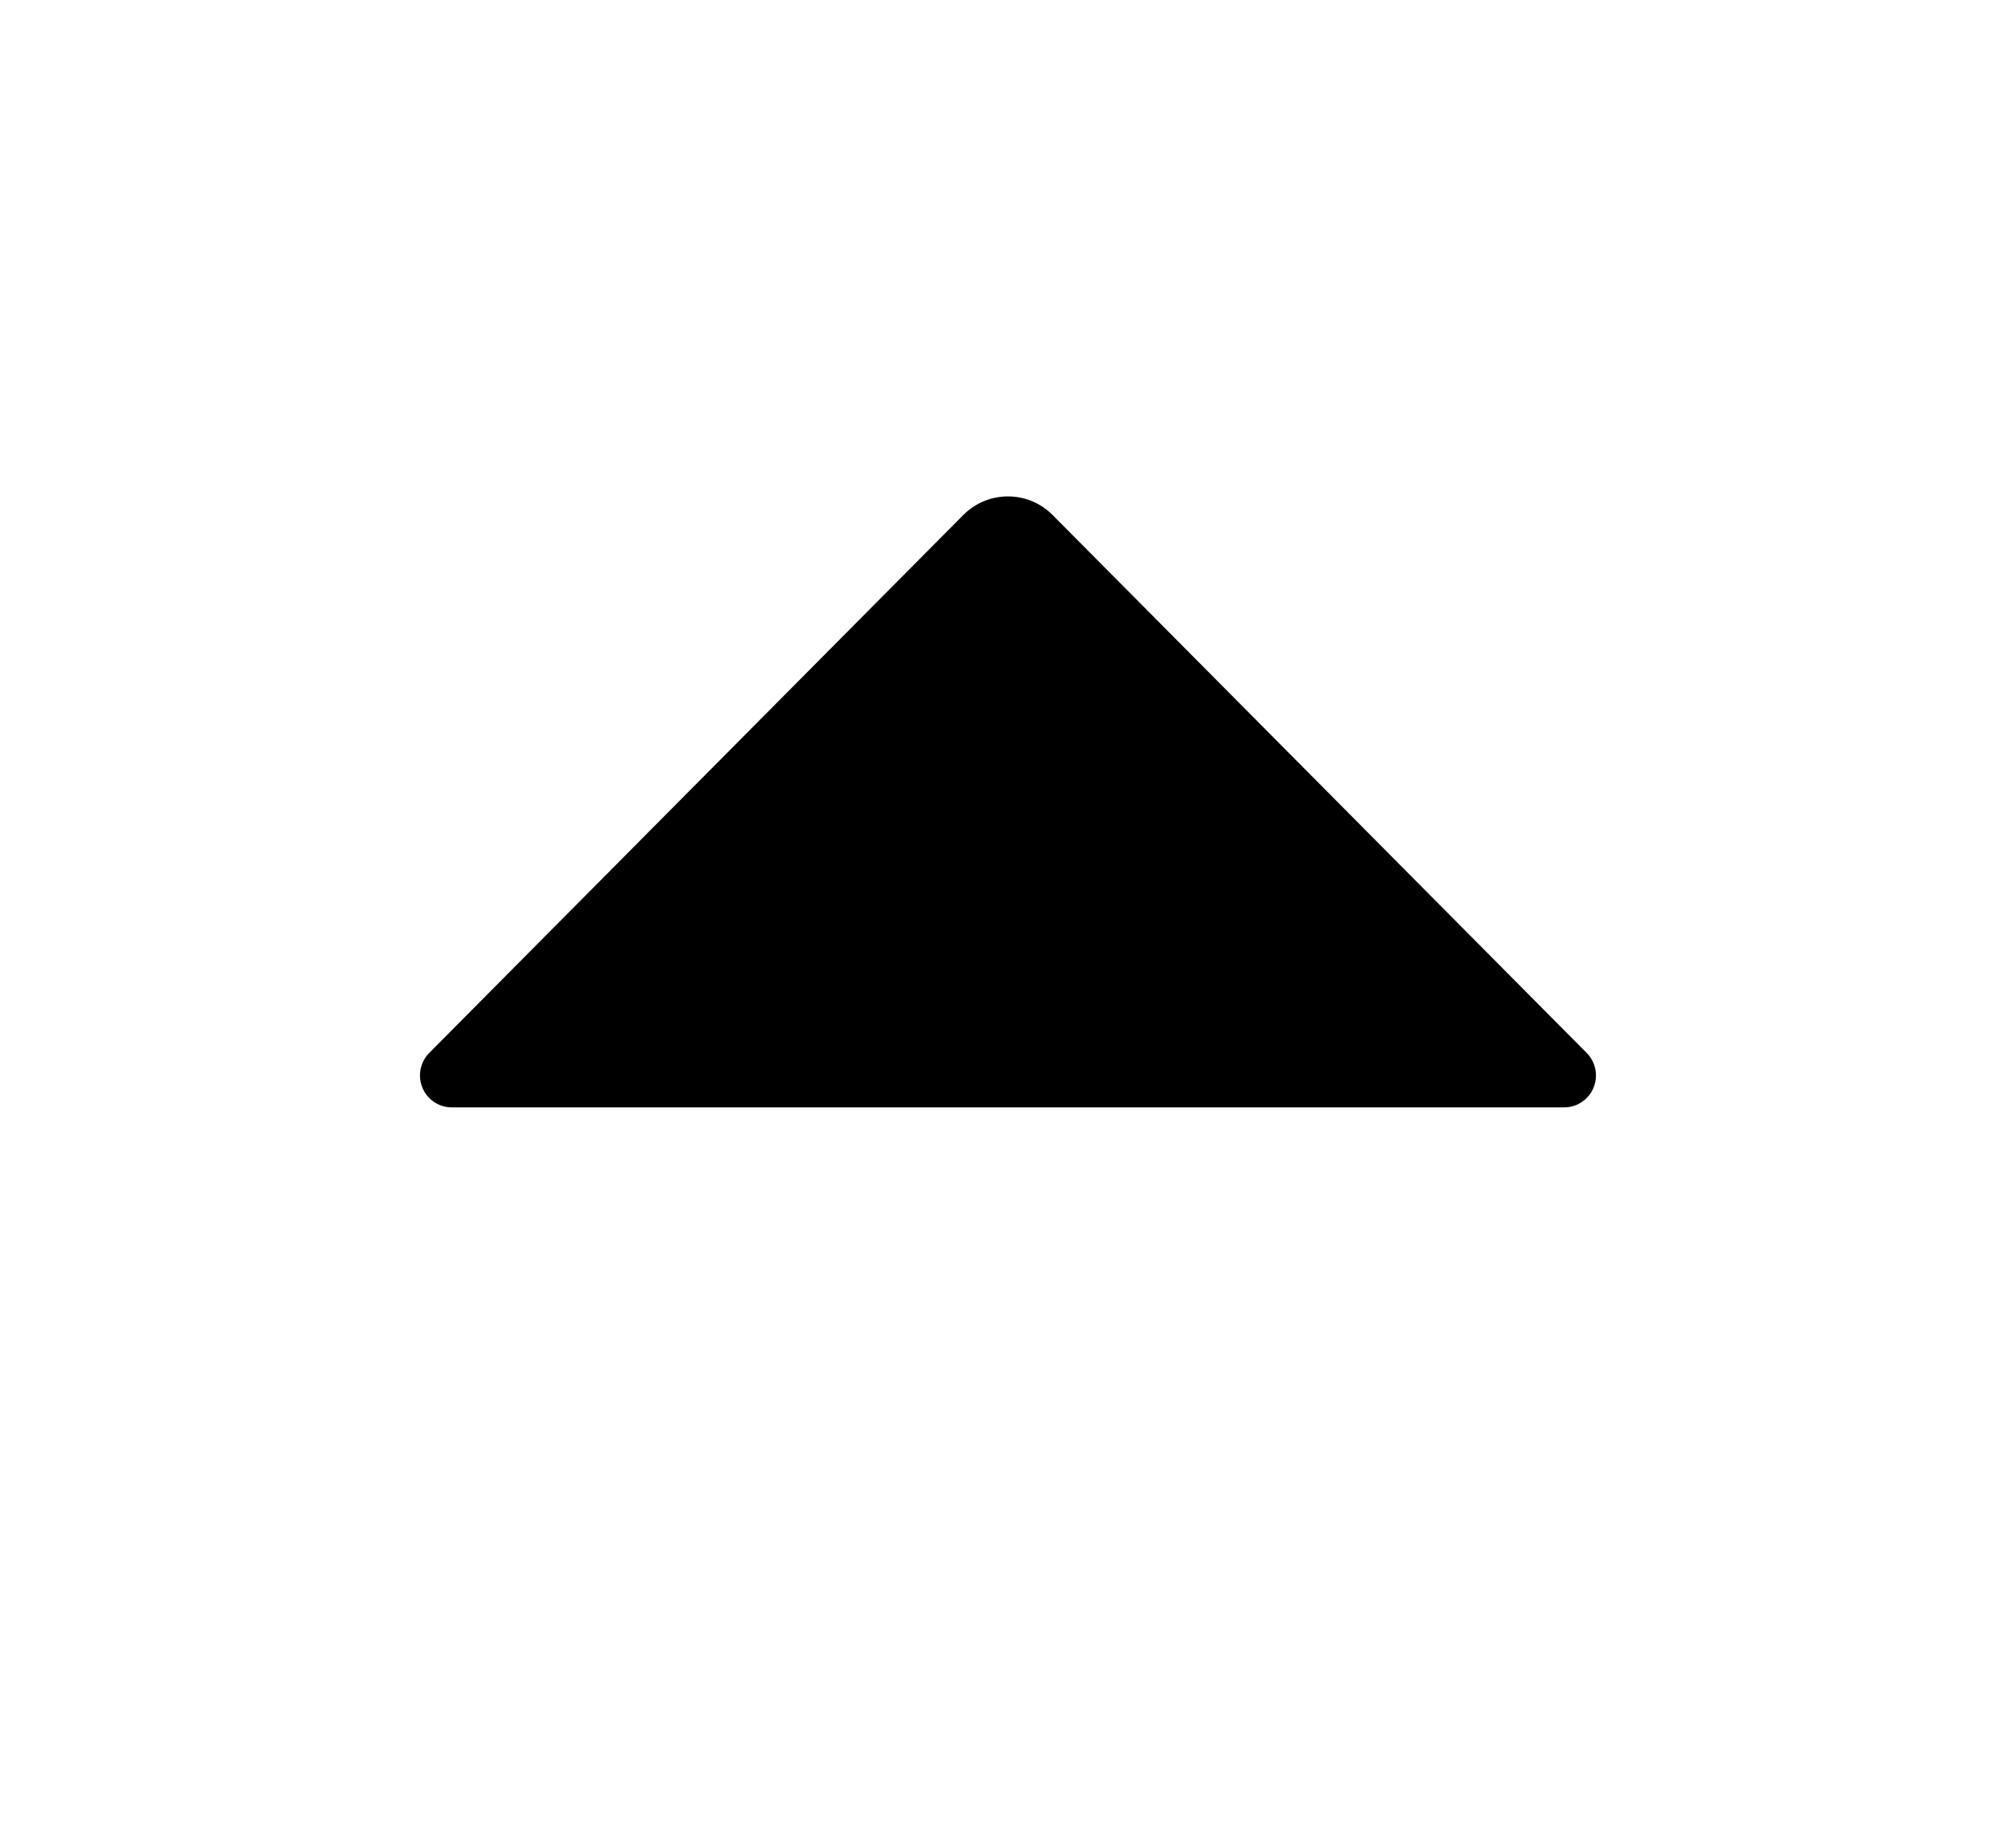 <svg width="22" height="20" viewBox="0 0 22 20" fill="none" xmlns="http://www.w3.org/2000/svg">
<path fill-rule="evenodd" clip-rule="evenodd" d="M11.488 5.621L17.315 11.49C17.45 11.626 17.45 11.846 17.315 11.982C17.25 12.047 17.163 12.084 17.071 12.084H4.928C4.738 12.084 4.583 11.928 4.583 11.736C4.583 11.644 4.619 11.555 4.684 11.49L10.511 5.621C10.781 5.349 11.218 5.349 11.488 5.621Z" fill="black"/>
</svg>
